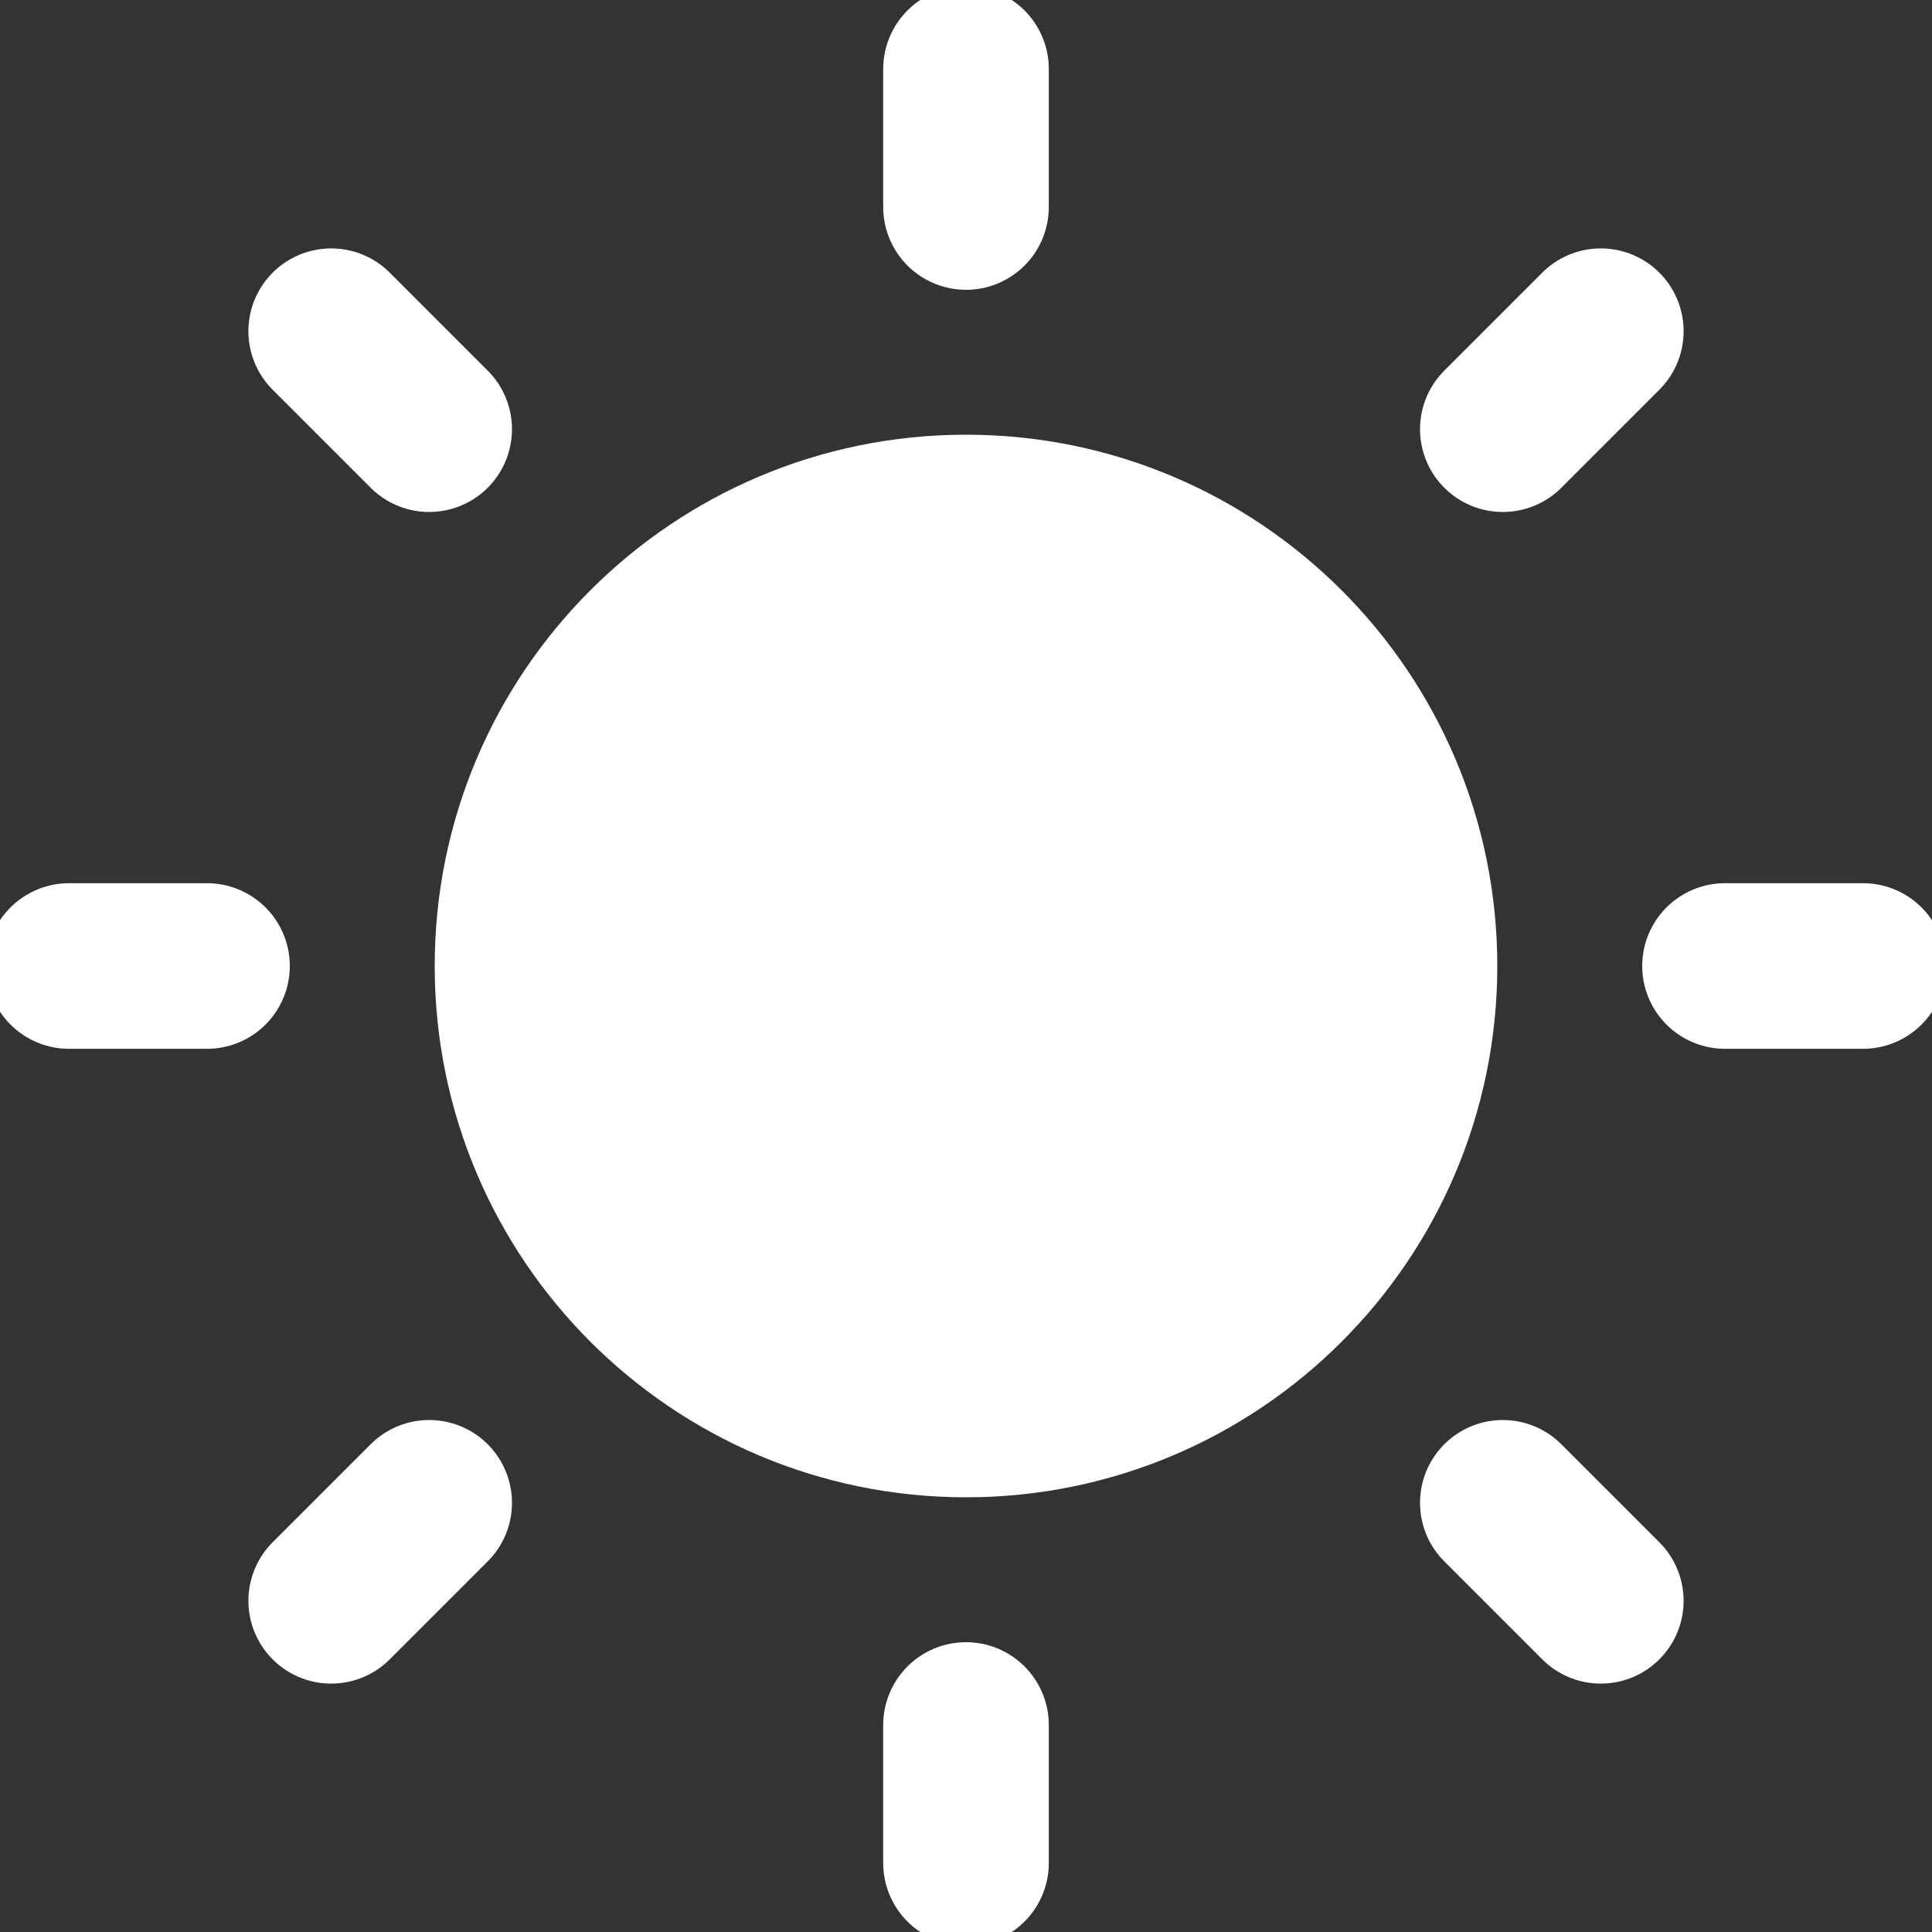 <svg width="35" height="35" viewBox="0 0 35 35" fill="none" xmlns="http://www.w3.org/2000/svg">
<rect x="0" y="0" width="35" height="35" fill="#333333" stroke="none"/>
<g clip-path="url(#clip0_1217_672)">
<path d="M17.5 25.625C21.987 25.625 25.625 21.987 25.625 17.5C25.625 13.013 21.987 9.375 17.5 9.375C13.013 9.375 9.375 13.013 9.375 17.5C9.375 21.987 13.013 25.625 17.5 25.625Z" fill="white" stroke="white" stroke-width="3" stroke-linecap="round" stroke-linejoin="round"/>
<path d="M17.5 1.25V3.75" stroke="white" stroke-width="3" stroke-linecap="round" stroke-linejoin="round"/>
<path d="M17.5 31.25V33.75" stroke="white" stroke-width="3" stroke-linecap="round" stroke-linejoin="round"/>
<path d="M33.75 17.5H31.25" stroke="white" stroke-width="3" stroke-linecap="round" stroke-linejoin="round"/>
<path d="M3.75 17.5H1.25" stroke="white" stroke-width="3" stroke-linecap="round" stroke-linejoin="round"/>
<path d="M29 6L27.225 7.775" stroke="white" stroke-width="3" stroke-linecap="round" stroke-linejoin="round"/>
<path d="M7.775 27.225L6 29" stroke="white" stroke-width="3" stroke-linecap="round" stroke-linejoin="round"/>
<path d="M29 29L27.225 27.225" stroke="white" stroke-width="3" stroke-linecap="round" stroke-linejoin="round"/>
<path d="M7.775 7.775L6 6" stroke="white" stroke-width="3" stroke-linecap="round" stroke-linejoin="round"/>
</g>
<defs>
<clipPath id="clip0_1217_672">
<rect width="35" height="35" fill="white"/>
</clipPath>
</defs>
</svg>
